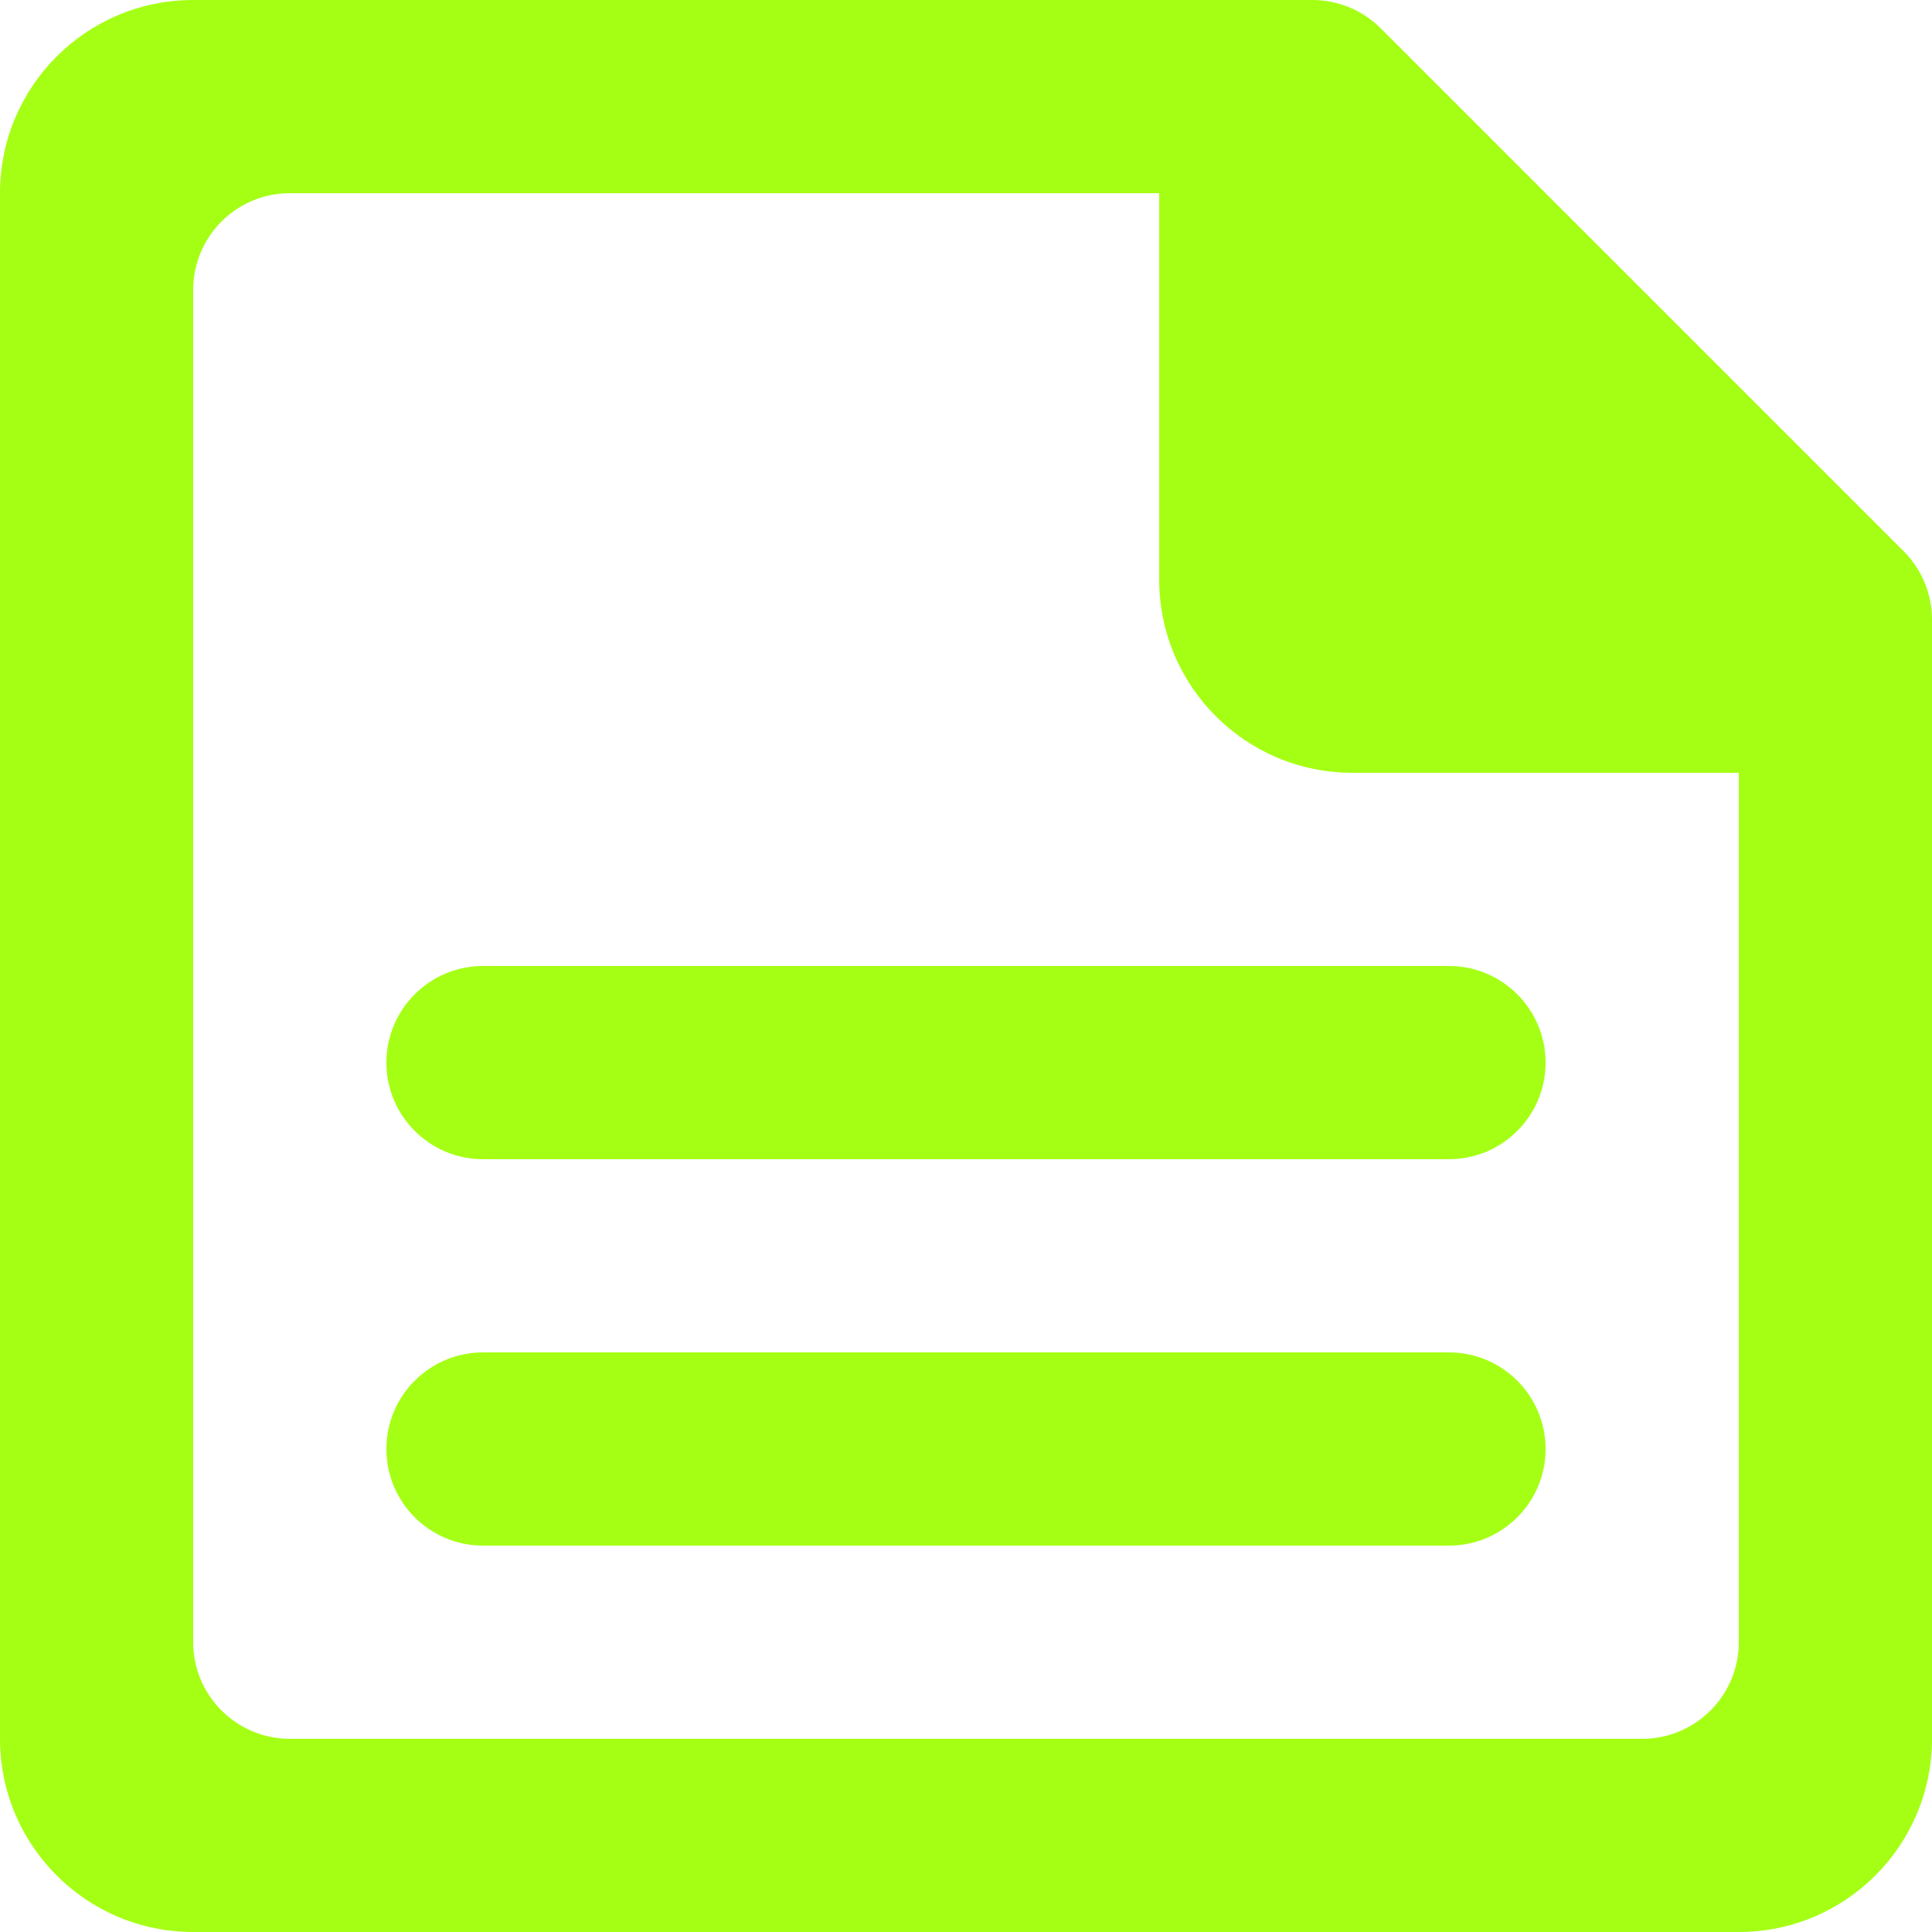 <svg width="20" height="20" viewBox="0 0 20 20" fill="none" xmlns="http://www.w3.org/2000/svg">
<path fill-rule="evenodd" clip-rule="evenodd" d="M16 15C16 15.552 15.552 16 15 16H5C4.448 16 4 15.552 4 15C4 14.448 4.448 14 5 14H15C15.552 14 16 14.448 16 15ZM5 10H15C15.552 10 16 10.448 16 11C16 11.552 15.552 12 15 12H5C4.448 12 4 11.552 4 11C4 10.448 4.448 10 5 10ZM18 17C18 17.552 17.552 18 17 18H3C2.448 18 2 17.552 2 17V3C2 2.448 2.448 2 3 2H12V6C12 7.104 12.895 8 14 8H18V17ZM19.707 5.707L14.293 0.293C14.105 0.105 13.851 0 13.586 0H2C0.895 0 0 0.895 0 2V18C0 19.104 0.895 20 2 20H18C19.105 20 20 19.104 20 18V6.414C20 6.149 19.895 5.895 19.707 5.707Z" fill="#A5FF14"/>
</svg>
